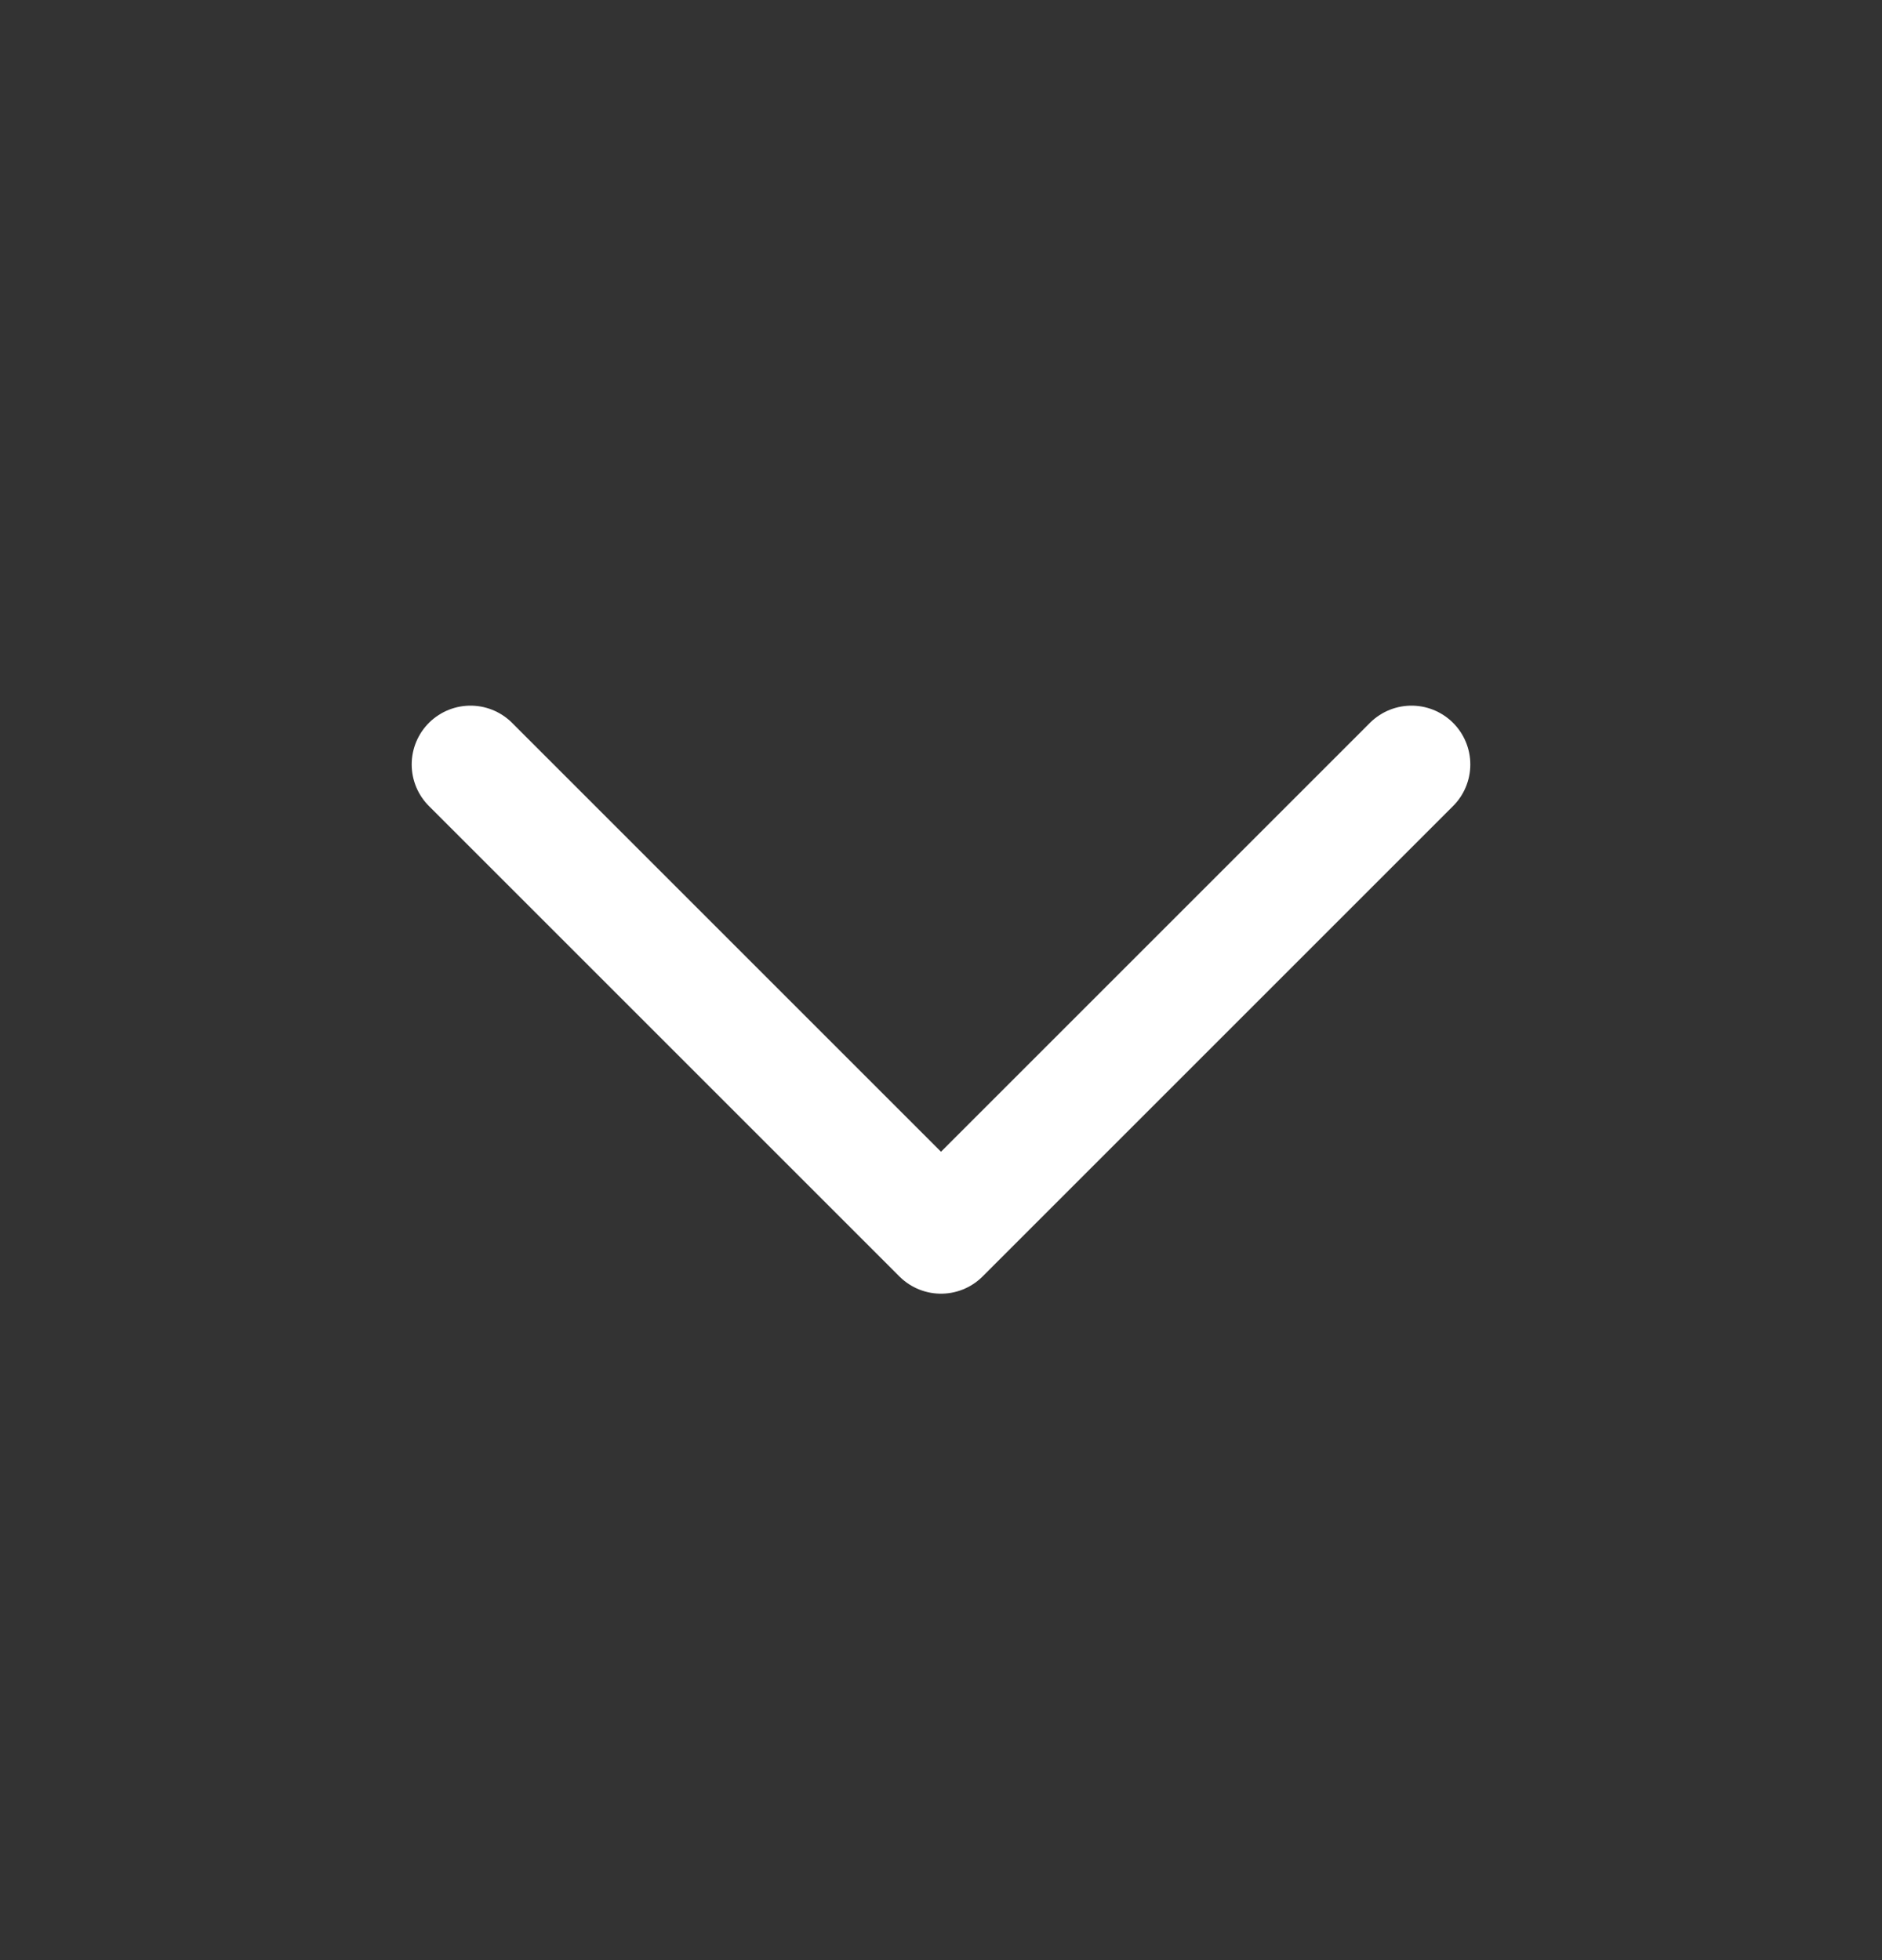 <svg width="24" height="25" viewBox="0 0 24 25" fill="none" xmlns="http://www.w3.org/2000/svg">
<rect x="0" y="0" width="24" height="25" fill="#333333" stroke="none"/>
<g id="chevron-down">
<path id="Vector" d="M6 9.75L12 15.75L18 9.75" stroke="white" stroke-width="1.5" stroke-linecap="round" stroke-linejoin="round"/>
</g>
</svg>
